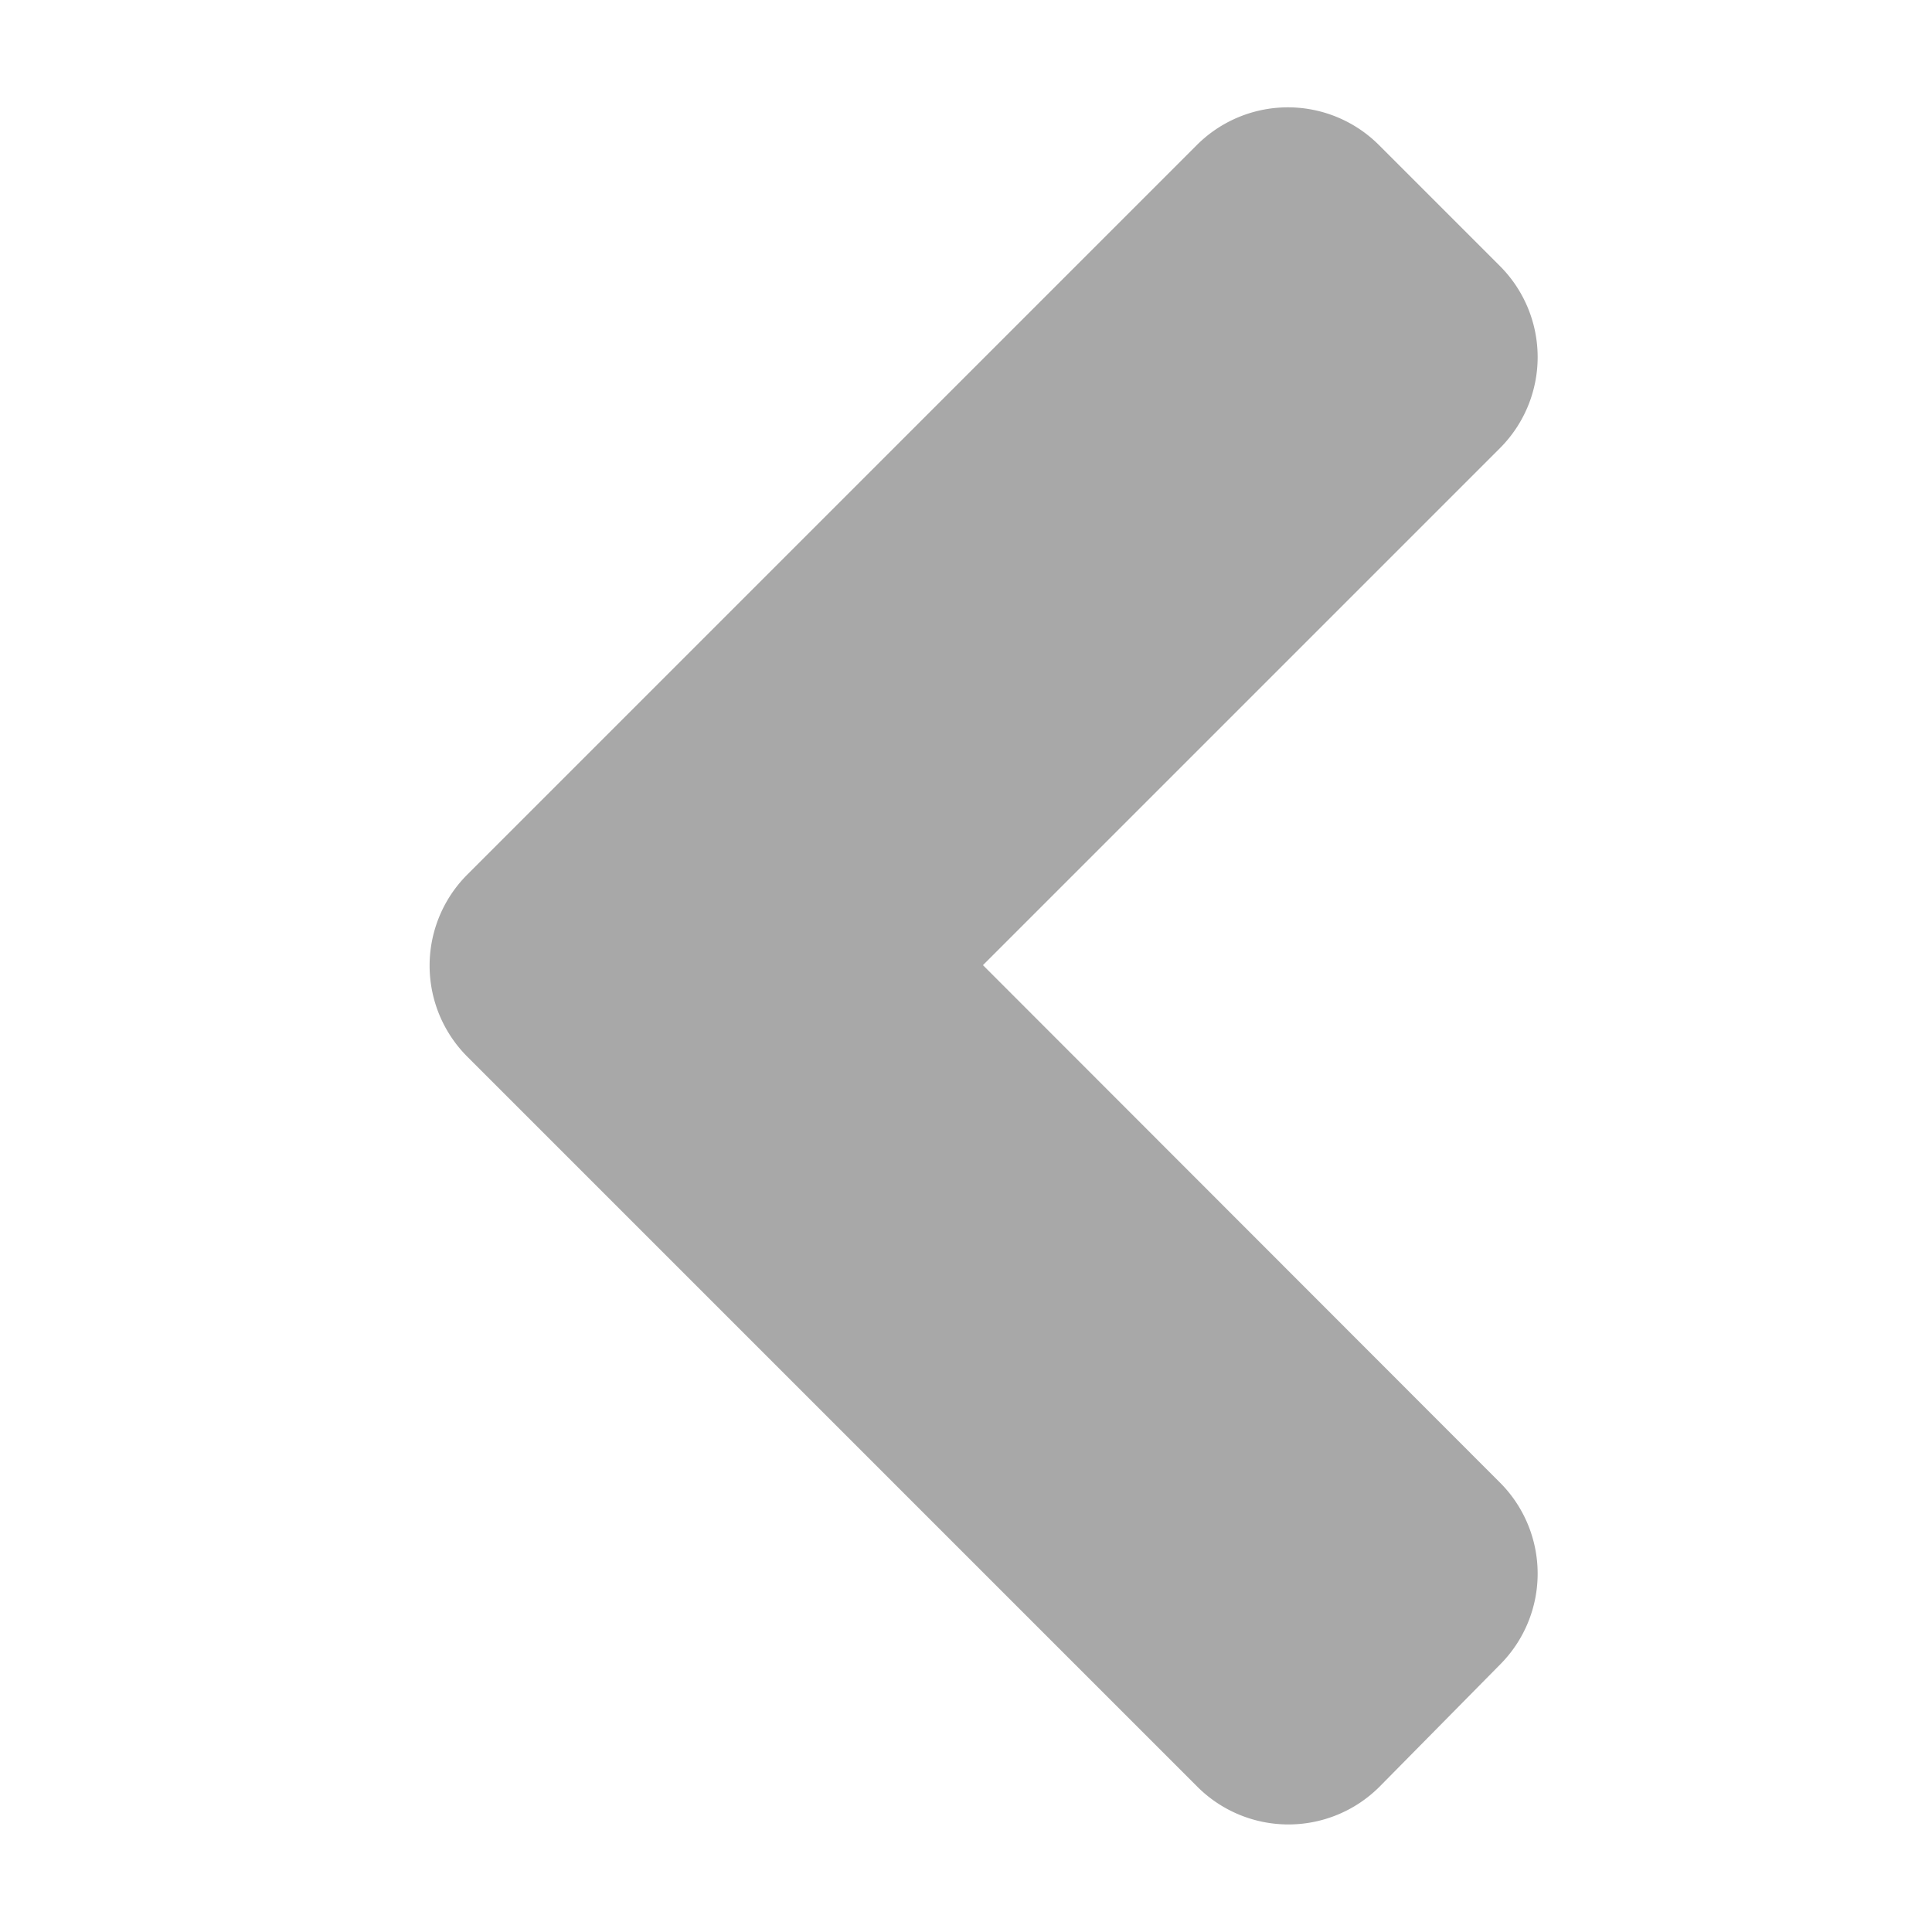 <svg id="caret_s2_left_dark" xmlns="http://www.w3.org/2000/svg" width="18" height="18" viewBox="0 0 18 18">
  <rect id="iconBase" width="18" height="18" fill="none"/>
  <path id="angle_right" d="M34.724,104.8l-6.8,6.8a1.2,1.2,0,0,1-1.694,0l-1.13-1.13a1.2,1.2,0,0,1,0-1.694l4.818-4.818L25.1,99.136a1.2,1.2,0,0,1,0-1.694l1.125-1.14a1.2,1.2,0,0,1,1.694,0l6.8,6.8A1.2,1.2,0,0,1,34.724,104.8Z" transform="translate(39.076 112.95) rotate(180)" fill="#a8a8a8"/>
</svg>
